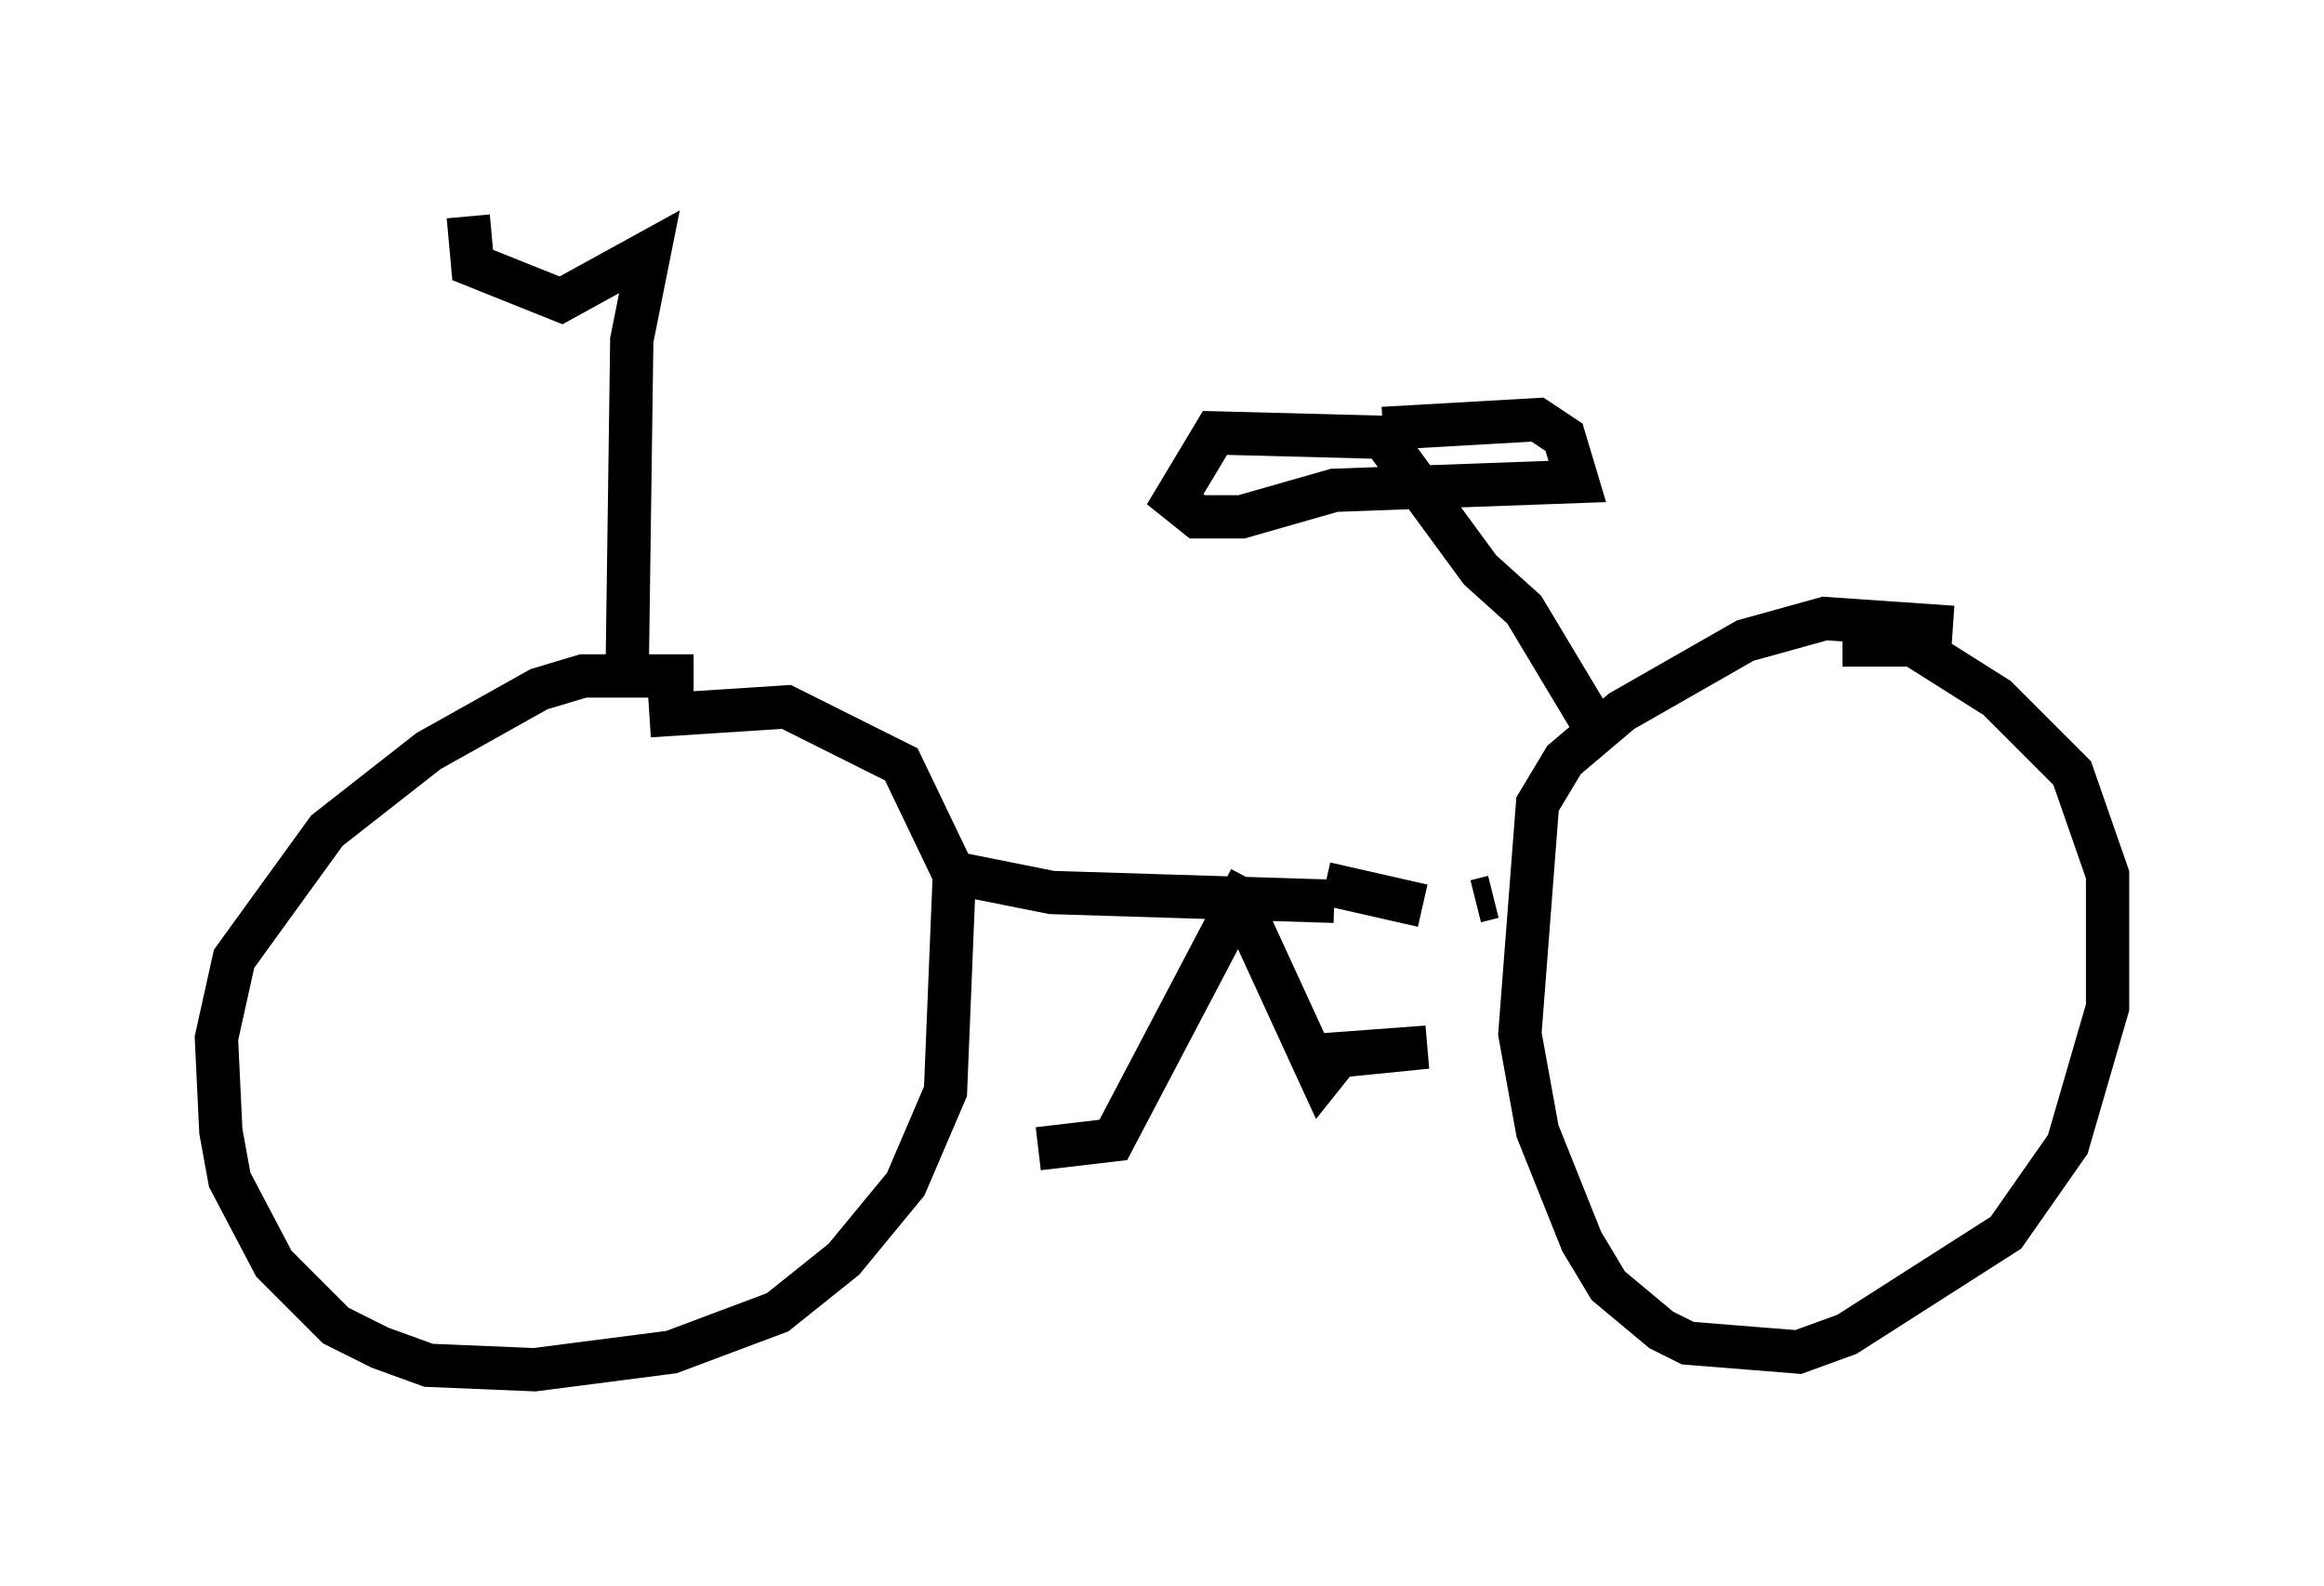 <?xml version="1.0" encoding="utf-8" ?>
<svg baseProfile="full" height="36.644" version="1.1" width="53.692" xmlns="http://www.w3.org/2000/svg" xmlns:ev="http://www.w3.org/2001/xml-events" xmlns:xlink="http://www.w3.org/1999/xlink"><defs /><rect fill="white" height="36.644" width="53.692" x="0" y="0" /><path d="M18.169, 16.331 m-2.144, -0.715 l-2.552, 0.0 -1.021, 0.306 l-2.552, 1.429 -2.348, 1.838 l-2.144, 2.96 -0.408, 1.838 l0.102, 2.144 0.204, 1.123 l1.021, 1.94 1.429, 1.429 l1.021, 0.51 1.123, 0.408 l2.45, 0.102 3.165, -0.408 l2.45, -0.919 1.531, -1.225 l1.429, -1.735 0.919, -2.144 l0.204, -5.002 -1.225, -2.552 l-2.654, -1.327 -3.165, 0.204 m-0.51, -1.327 l0.102, -7.35 0.408, -2.042 l-2.042, 1.123 -2.042, -0.817 l-0.102, -1.123 m11.433, 15.211 l2.042, 0.408 6.533, 0.204 m14.292, -6.329 l-2.96, -0.204 -1.838, 0.51 l-2.858, 1.633 -1.327, 1.123 l-0.613, 1.021 -0.408, 5.308 l0.408, 2.246 1.021, 2.552 l0.613, 1.021 1.225, 1.021 l0.613, 0.306 2.552, 0.204 l1.123, -0.408 3.675, -2.348 l1.429, -2.042 0.919, -3.165 l0.0, -3.063 -0.817, -2.348 l-1.735, -1.735 -1.94, -1.225 l-1.633, 0.0 m-11.944, 5.513 l2.246, 0.51 m1.225, -0.102 l0.408, -0.102 m-5.615, -0.408 l-3.165, 6.023 -1.735, 0.204 m4.798, -5.41 l1.735, 3.777 0.408, -0.51 l2.042, -0.204 -2.756, 0.204 m6.533, -7.758 l-1.531, -2.552 -1.021, -0.919 l-2.246, -3.063 -3.879, -0.102 l-0.919, 1.531 0.51, 0.408 l1.021, 0.0 2.144, -0.613 l5.615, -0.204 -0.306, -1.021 l-0.613, -0.408 -3.573, 0.204 " fill="none" stroke="black" stroke-width="1" /></svg>